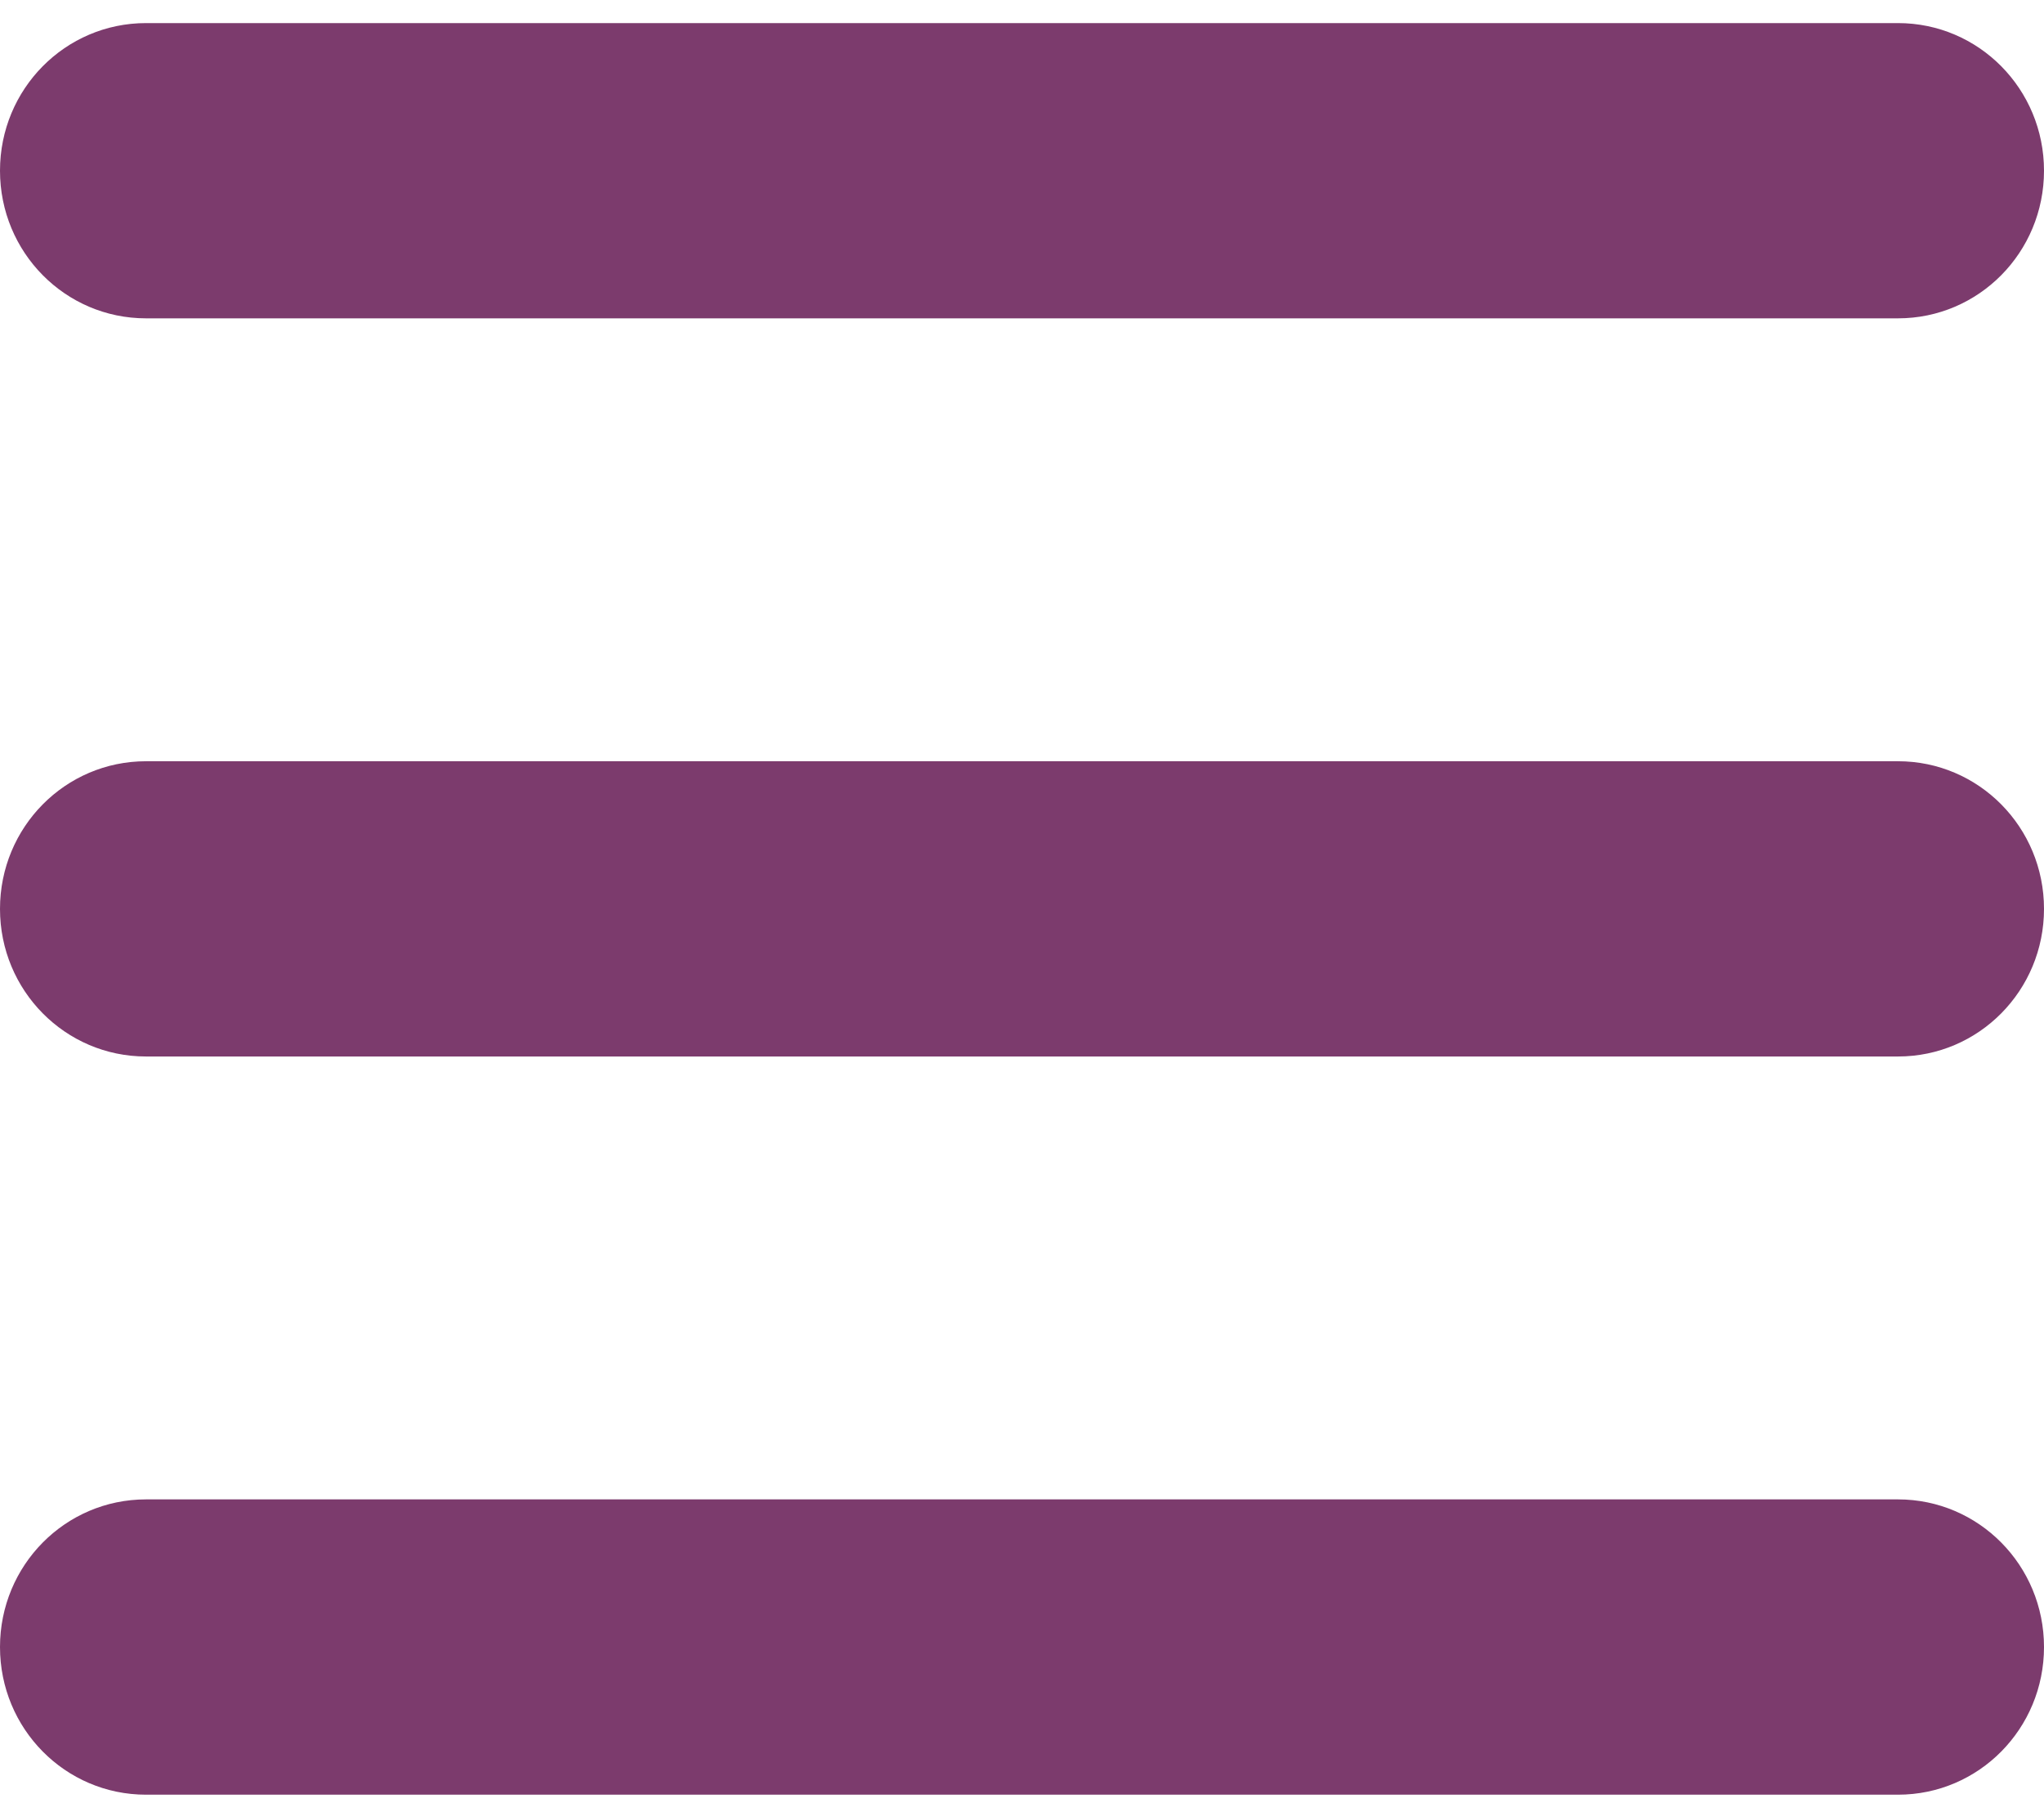 <svg width="44" height="39" viewBox="0 0 44 39" fill="none" xmlns="http://www.w3.org/2000/svg">
<path d="M0 3.674C0 1.917 1.404 0.497 3.143 0.497H40.857C42.596 0.497 44 1.917 44 3.674C44 5.432 42.596 6.852 40.857 6.852H3.143C1.404 6.852 0 5.432 0 3.674ZM0 19.563C0 17.805 1.404 16.385 3.143 16.385H40.857C42.596 16.385 44 17.805 44 19.563C44 21.32 42.596 22.74 40.857 22.74H3.143C1.404 22.74 0 21.32 0 19.563ZM44 35.451C44 37.209 42.596 38.629 40.857 38.629H3.143C1.404 38.629 0 37.209 0 35.451C0 33.693 1.404 32.273 3.143 32.273H40.857C42.596 32.273 44 33.693 44 35.451Z" fill="#7C3B6D"/>
</svg>
